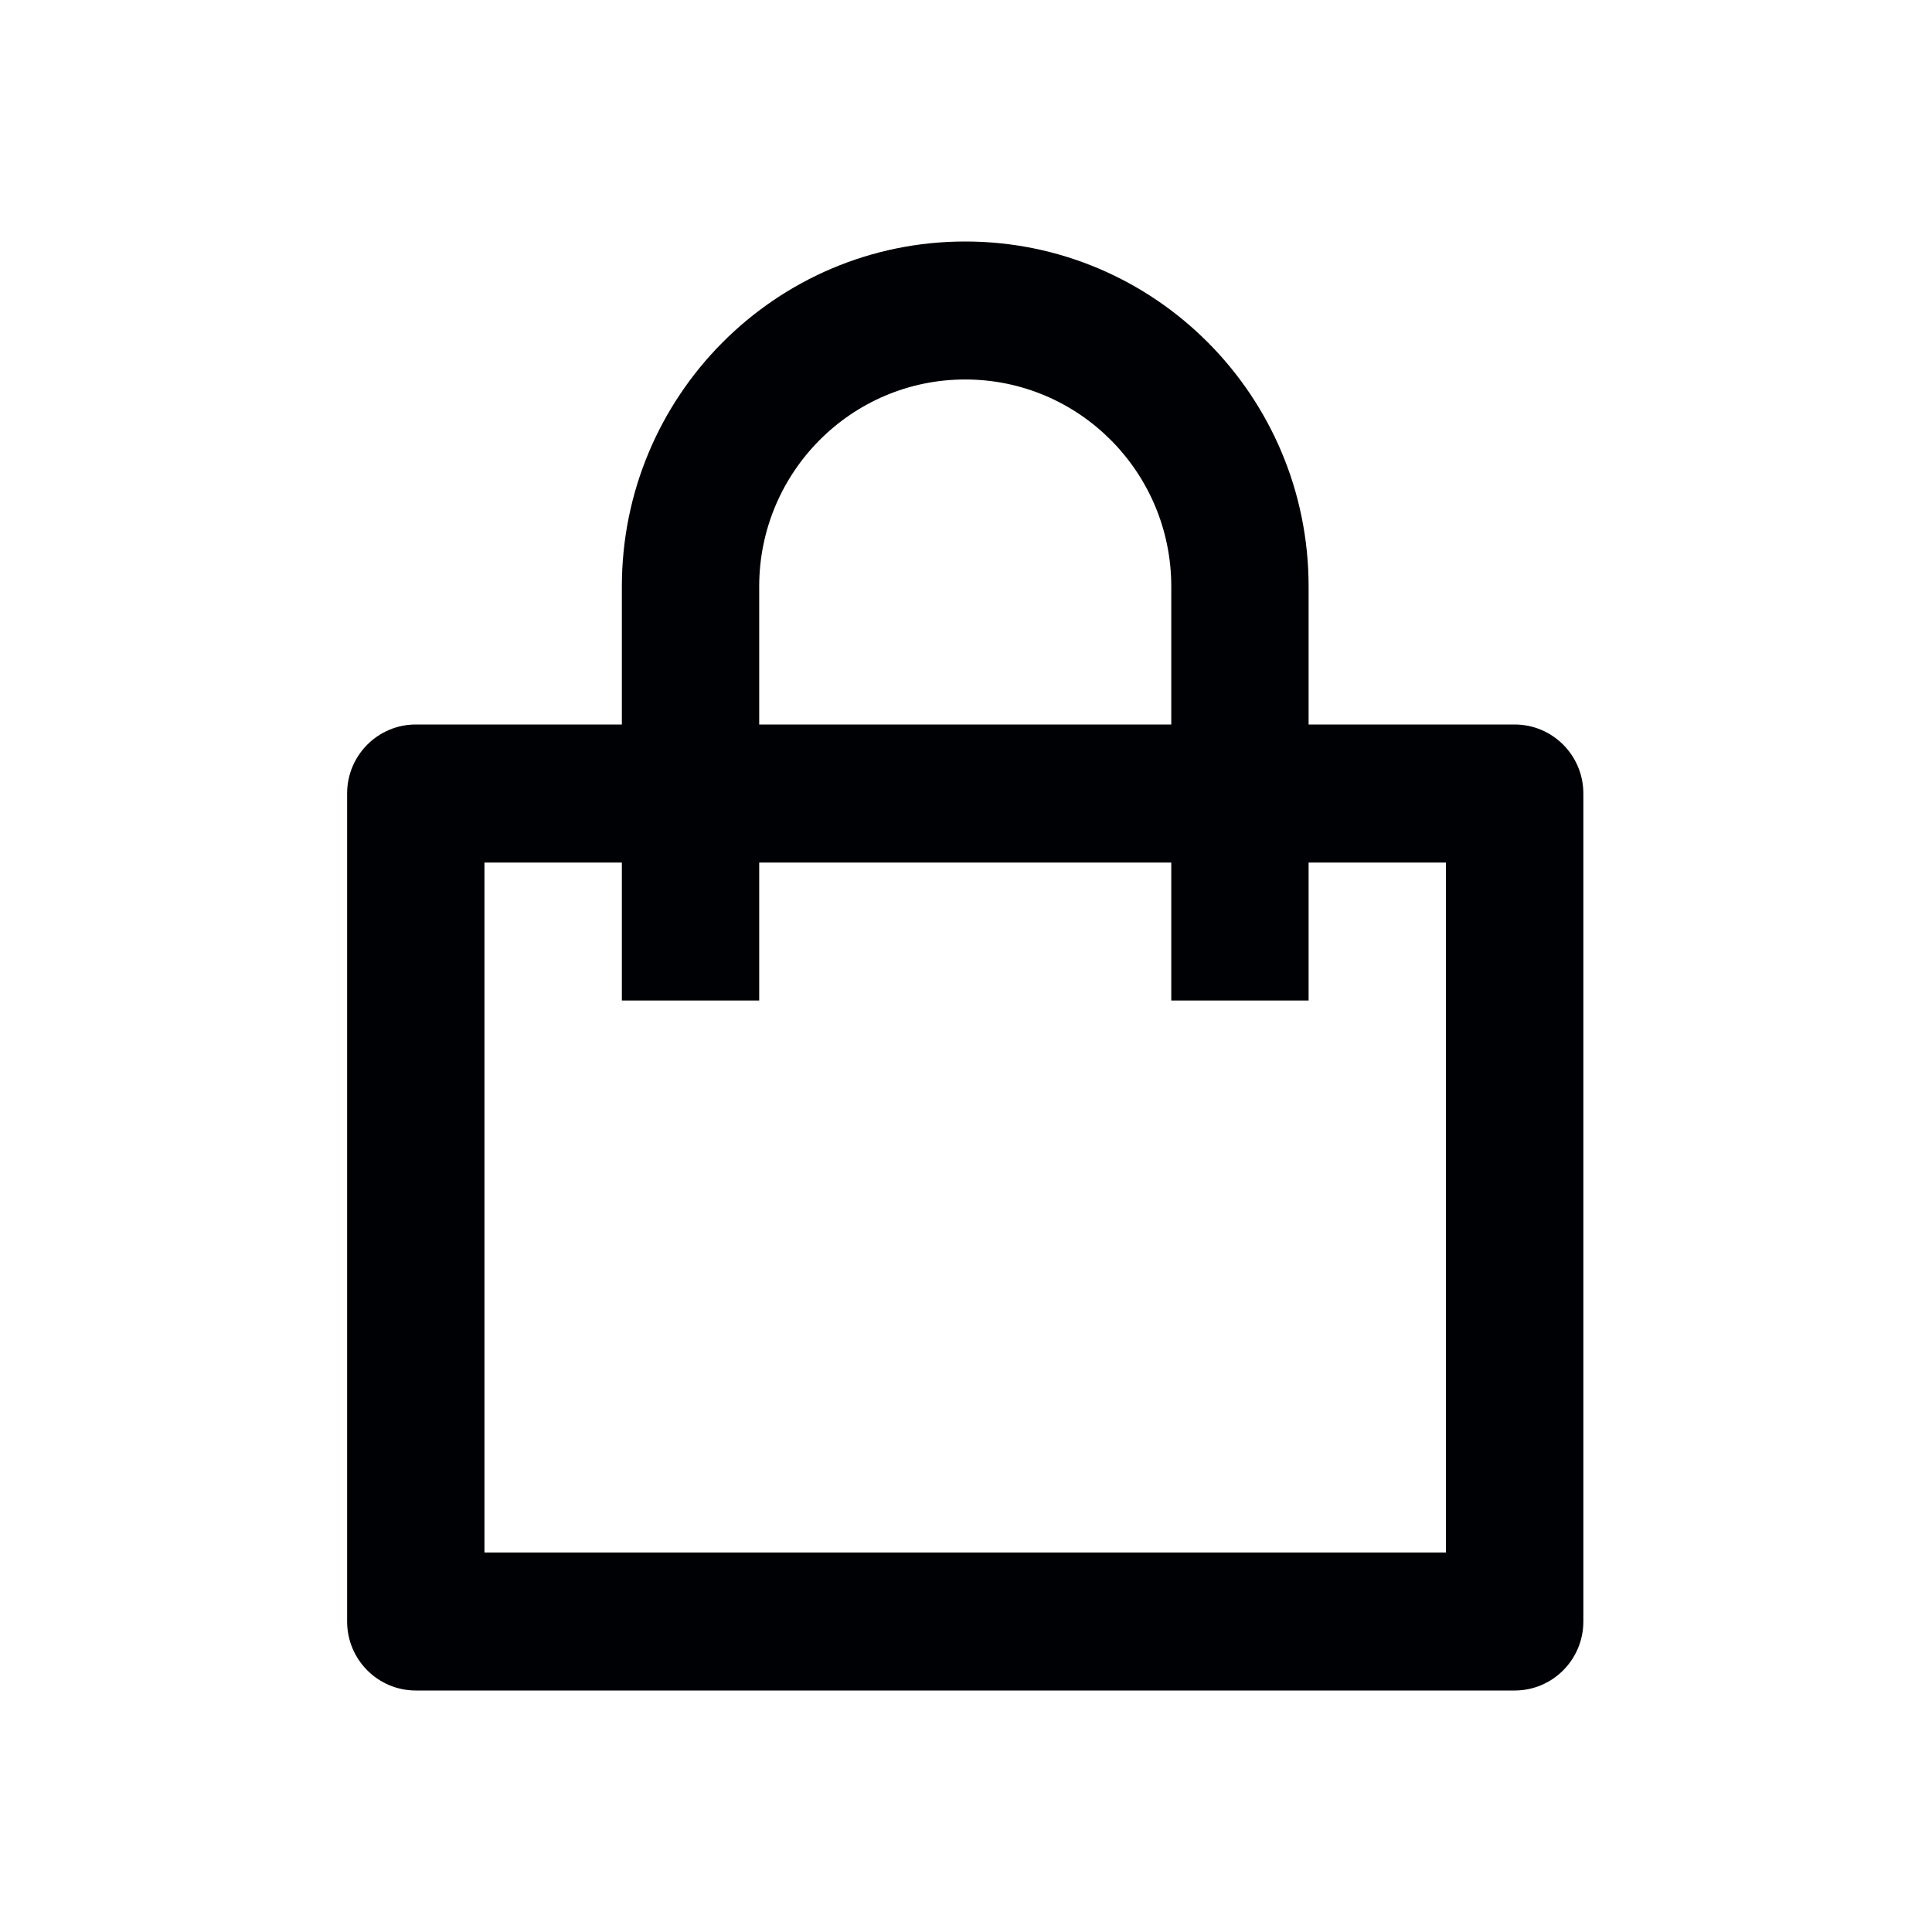 <svg width="24" height="24" viewBox="0 0 24 24" fill="none" xmlns="http://www.w3.org/2000/svg">
<path fill-rule="evenodd" clip-rule="evenodd" d="M7.725 9V7.286C7.725 4.919 9.634 3 11.99 3C14.346 3 16.256 4.919 16.256 7.286V9H18.816C19.287 9 19.669 9.384 19.669 9.857V20.143C19.669 20.616 19.287 21 18.816 21H5.165C4.694 21 4.312 20.616 4.312 20.143V9.857C4.312 9.384 4.694 9 5.165 9H7.725ZM7.725 10.715H6.018V19.286H17.962V10.715H16.256V12.429H14.55V10.715H9.431V12.429H7.725V10.715ZM9.431 9H14.55V7.286C14.55 5.866 13.404 4.714 11.99 4.714C10.577 4.714 9.431 5.866 9.431 7.286V9Z" fill="#000105"/>
</svg>
